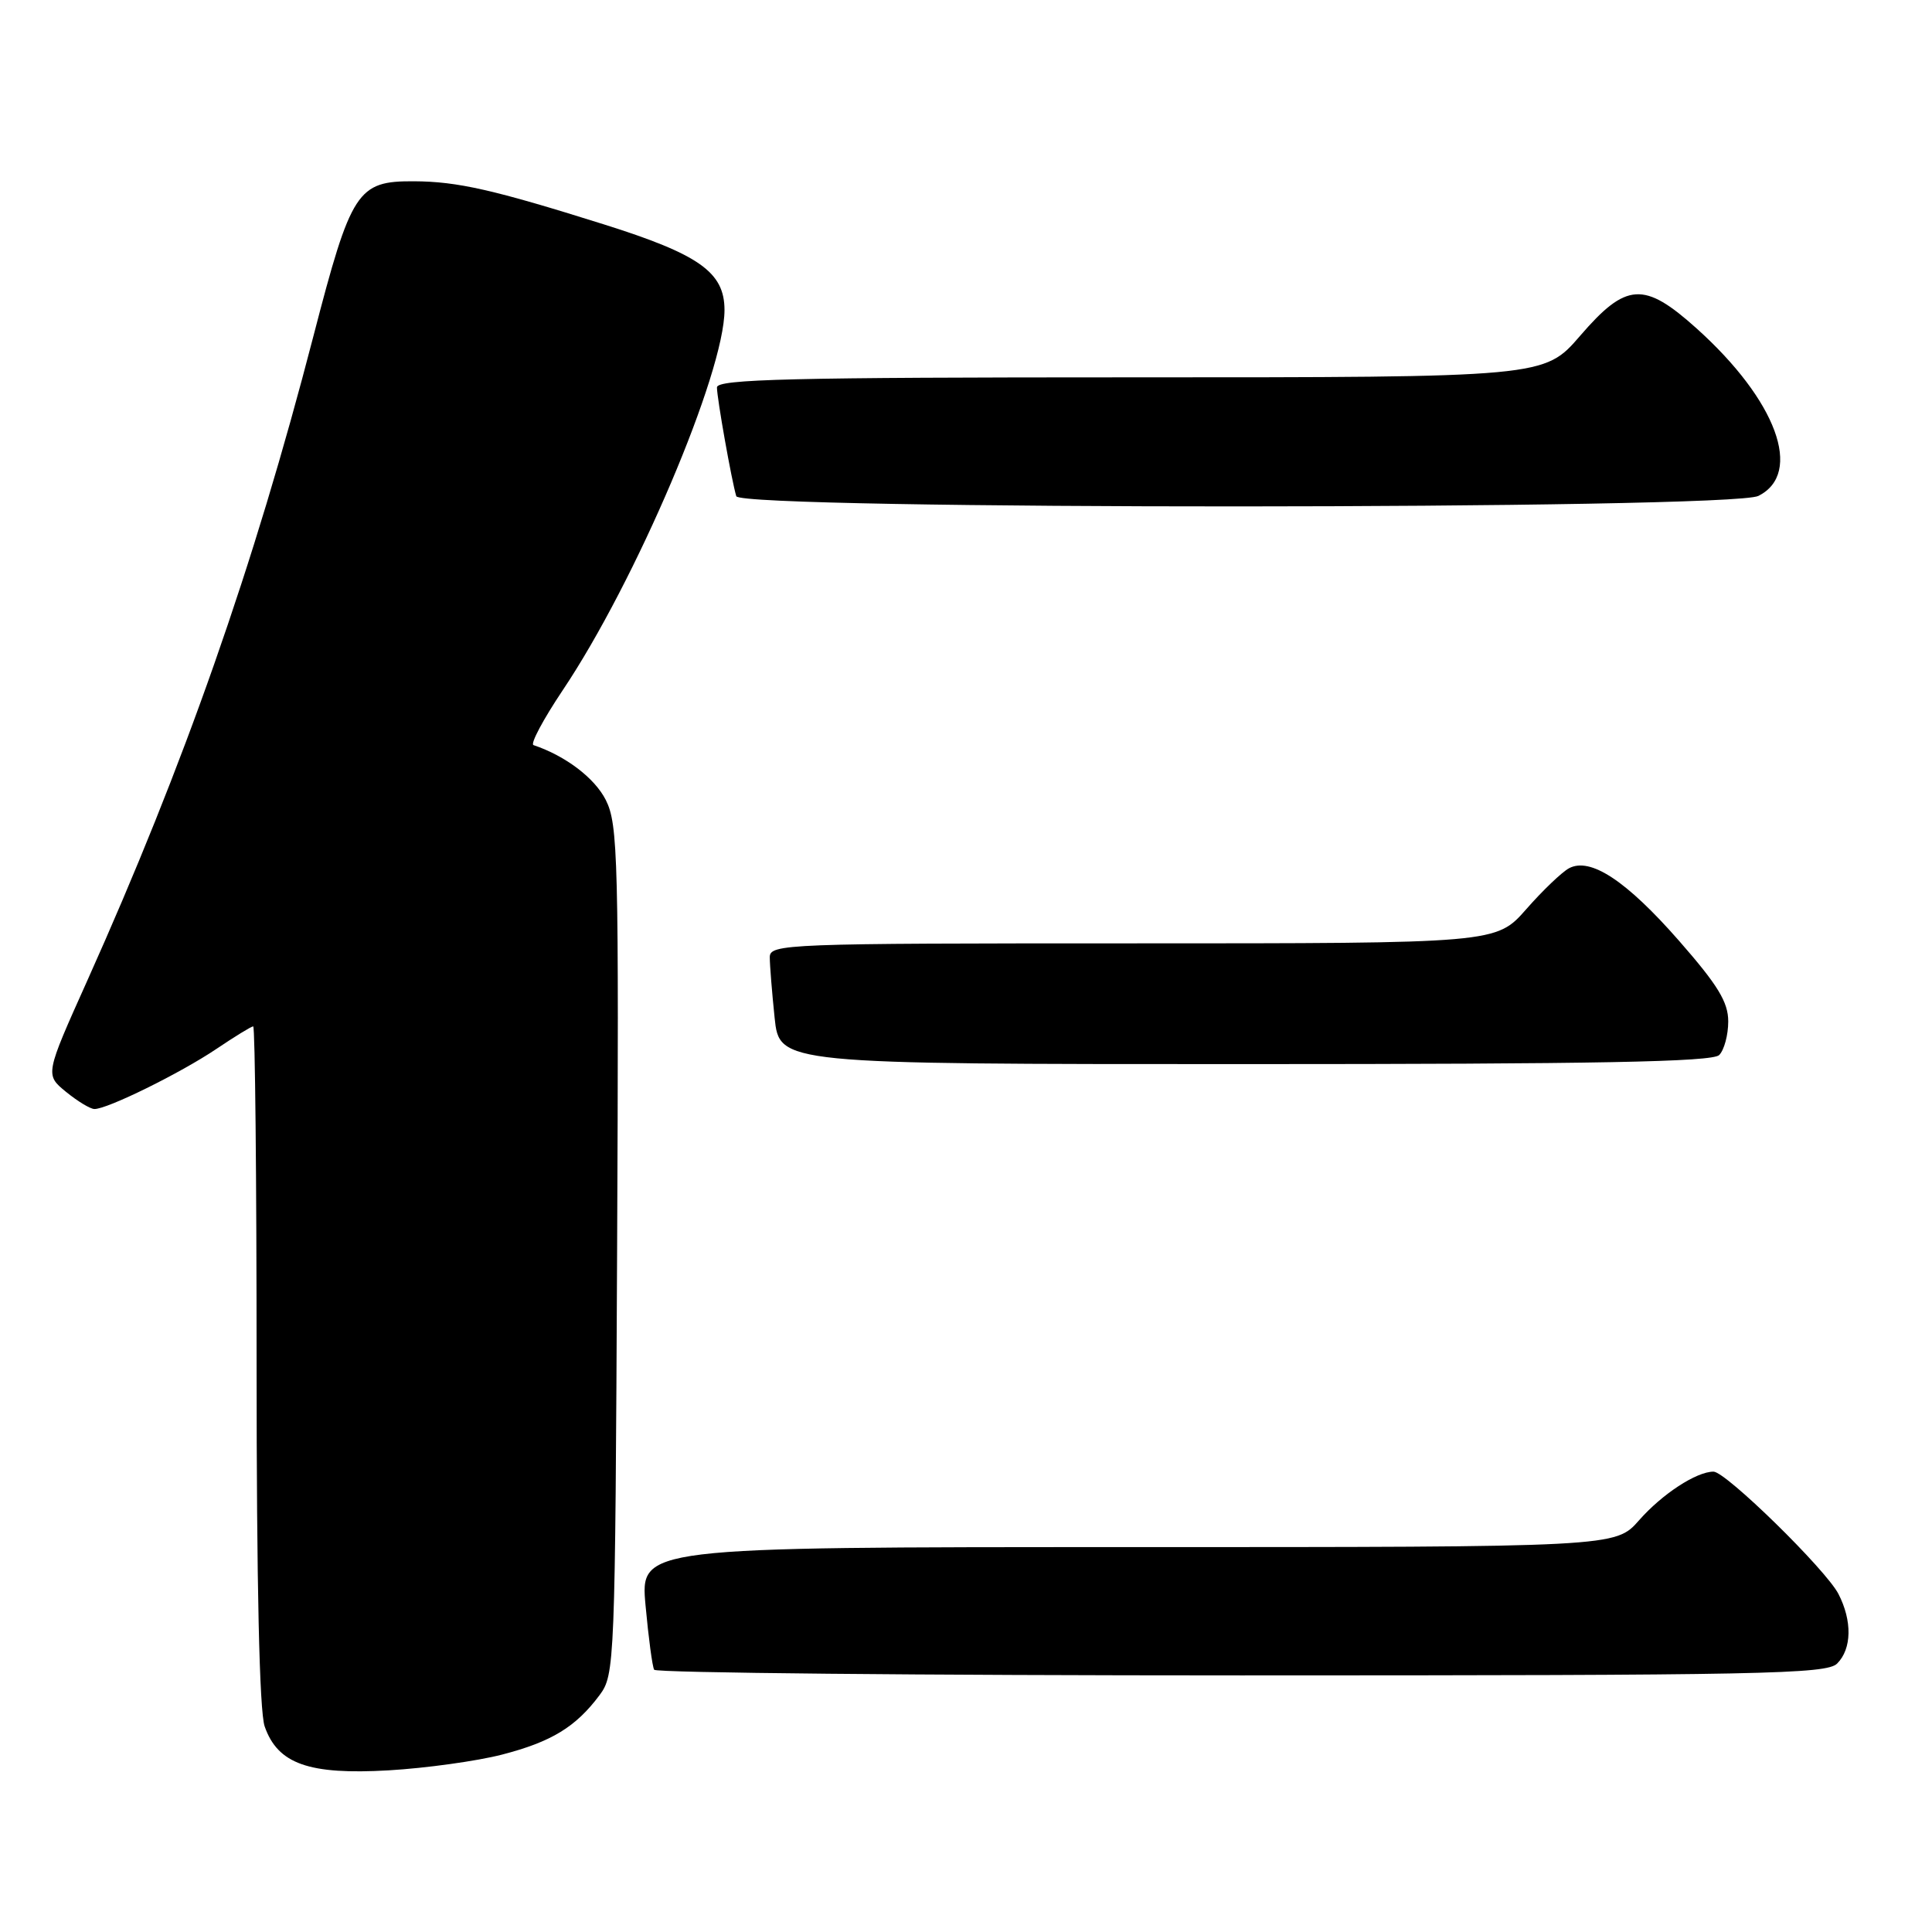 <?xml version="1.0" encoding="UTF-8" standalone="no"?>
<!DOCTYPE svg PUBLIC "-//W3C//DTD SVG 1.1//EN" "http://www.w3.org/Graphics/SVG/1.1/DTD/svg11.dtd" >
<svg xmlns="http://www.w3.org/2000/svg" xmlns:xlink="http://www.w3.org/1999/xlink" version="1.1" viewBox="0 0 256 256">
 <g >
 <path fill="currentColor"
d=" M 66.50 232.50 C 73.07 230.80 76.29 228.84 79.44 224.62 C 81.46 221.91 81.51 220.64 81.77 165.68 C 82.01 113.66 81.90 109.24 80.27 106.00 C 78.79 103.08 74.94 100.16 70.69 98.73 C 70.24 98.58 71.98 95.32 74.55 91.48 C 84.25 77.02 96.00 49.40 96.00 41.08 C 96.00 36.07 92.67 33.71 79.95 29.71 C 65.41 25.14 60.63 24.05 54.86 24.02 C 47.34 23.98 46.54 25.22 41.54 44.50 C 33.62 75.07 24.39 101.37 11.56 129.95 C 5.97 142.40 5.97 142.40 8.74 144.67 C 10.26 145.91 11.95 146.94 12.50 146.95 C 14.16 147.00 23.94 142.18 28.67 138.99 C 31.11 137.35 33.30 136.00 33.55 136.00 C 33.80 136.00 34.00 156.18 34.00 180.85 C 34.00 210.01 34.37 226.77 35.07 228.76 C 36.80 233.73 40.93 235.19 51.50 234.58 C 56.45 234.29 63.20 233.35 66.50 232.50 Z  M 243.43 220.43 C 245.38 218.48 245.44 214.76 243.60 211.20 C 241.92 207.96 228.68 195.00 227.05 195.00 C 224.78 195.00 220.24 197.97 217.18 201.45 C 214.06 205.00 214.06 205.00 149.45 205.00 C 84.83 205.00 84.83 205.00 85.54 212.75 C 85.93 217.01 86.44 220.84 86.68 221.25 C 86.92 221.66 121.93 222.00 164.49 222.00 C 233.49 222.00 242.03 221.83 243.43 220.43 Z  M 227.80 139.80 C 228.46 139.14 229.00 137.14 229.00 135.35 C 229.00 132.79 227.64 130.55 222.49 124.67 C 215.50 116.69 210.72 113.54 207.90 115.05 C 206.97 115.55 204.41 117.99 202.23 120.48 C 198.25 125.00 198.25 125.00 150.12 125.00 C 103.94 125.00 102.00 125.07 102.00 126.85 C 102.00 127.87 102.29 131.47 102.64 134.85 C 103.28 141.00 103.28 141.00 164.94 141.00 C 211.56 141.00 226.89 140.71 227.80 139.80 Z  M 233.00 65.71 C 238.97 62.71 235.41 53.05 224.81 43.52 C 217.84 37.26 215.49 37.40 209.37 44.50 C 204.62 50.00 204.62 50.00 149.81 50.00 C 104.80 50.00 95.00 50.24 95.00 51.33 C 95.00 52.76 96.94 63.68 97.56 65.75 C 98.11 67.58 229.36 67.54 233.00 65.71 Z "/>
</g>
</svg>